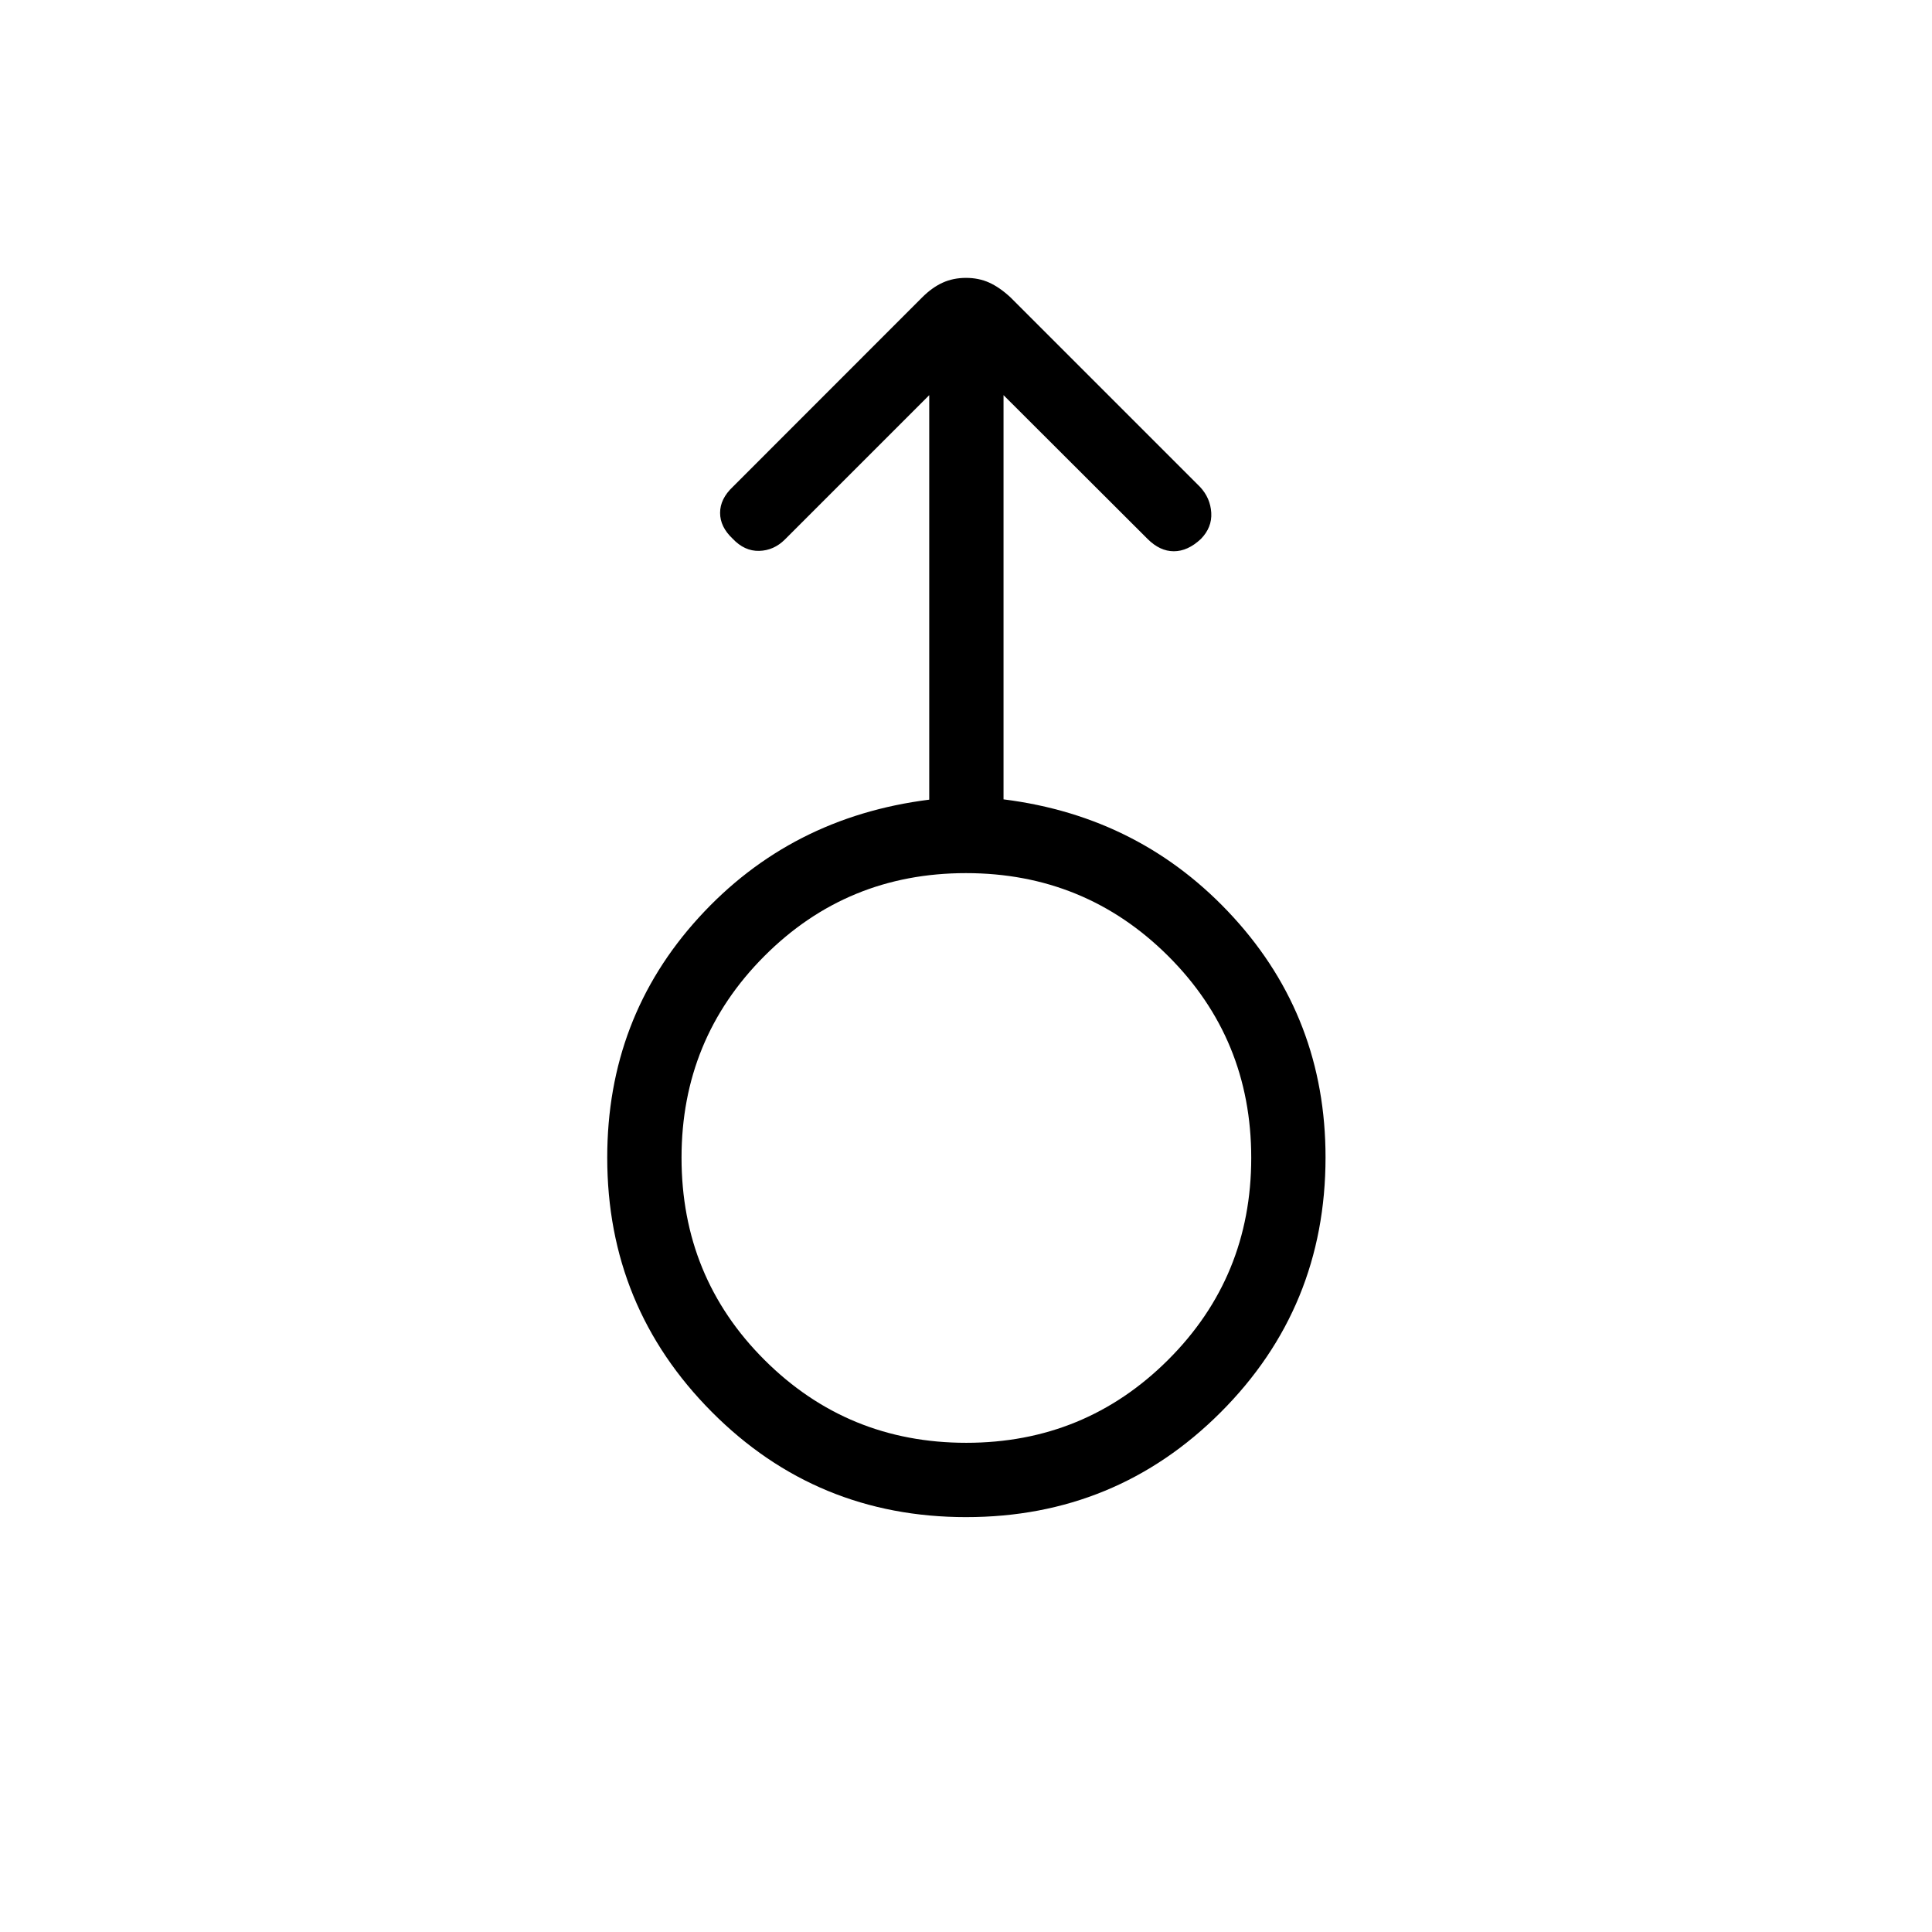 <svg xmlns="http://www.w3.org/2000/svg" height="24" viewBox="0 -960 960 960" width="24"><path d="M480.09-206.15q-74.4 0-126.38-52.25-51.98-52.24-51.98-126.37 0-69.42 45.5-119.31t114.5-58.57v-201l-71.69 71.69q-5.5 5.5-12.81 5.69-7.31.19-13.21-6.09-6.21-5.83-6.21-12.81t6.38-12.98l93.92-93.97q5.03-5.04 10.29-7.42 5.26-2.38 11.6-2.38 6.35 0 11.56 2.36 5.21 2.37 10.59 7.36l94.16 94.16q5.11 5.5 5.56 12.81.44 7.31-5.16 13.04-6.52 6.11-13.44 6.11t-13.04-6.11l-71.58-71.46v200.85q68.62 8.61 114.31 58.68t45.69 119.2q0 74.58-52.08 126.67-52.09 52.1-126.48 52.1Zm.04-36.93q58.95 0 100.27-41.19 41.33-41.2 41.33-100.41 0-59.2-41.34-100.34-41.34-41.13-100.41-41.13-59.06 0-100.19 41.24-41.14 41.24-41.14 100.16 0 59.4 41.27 100.54 41.26 41.13 100.21 41.13ZM480-384.81Z"/></svg>